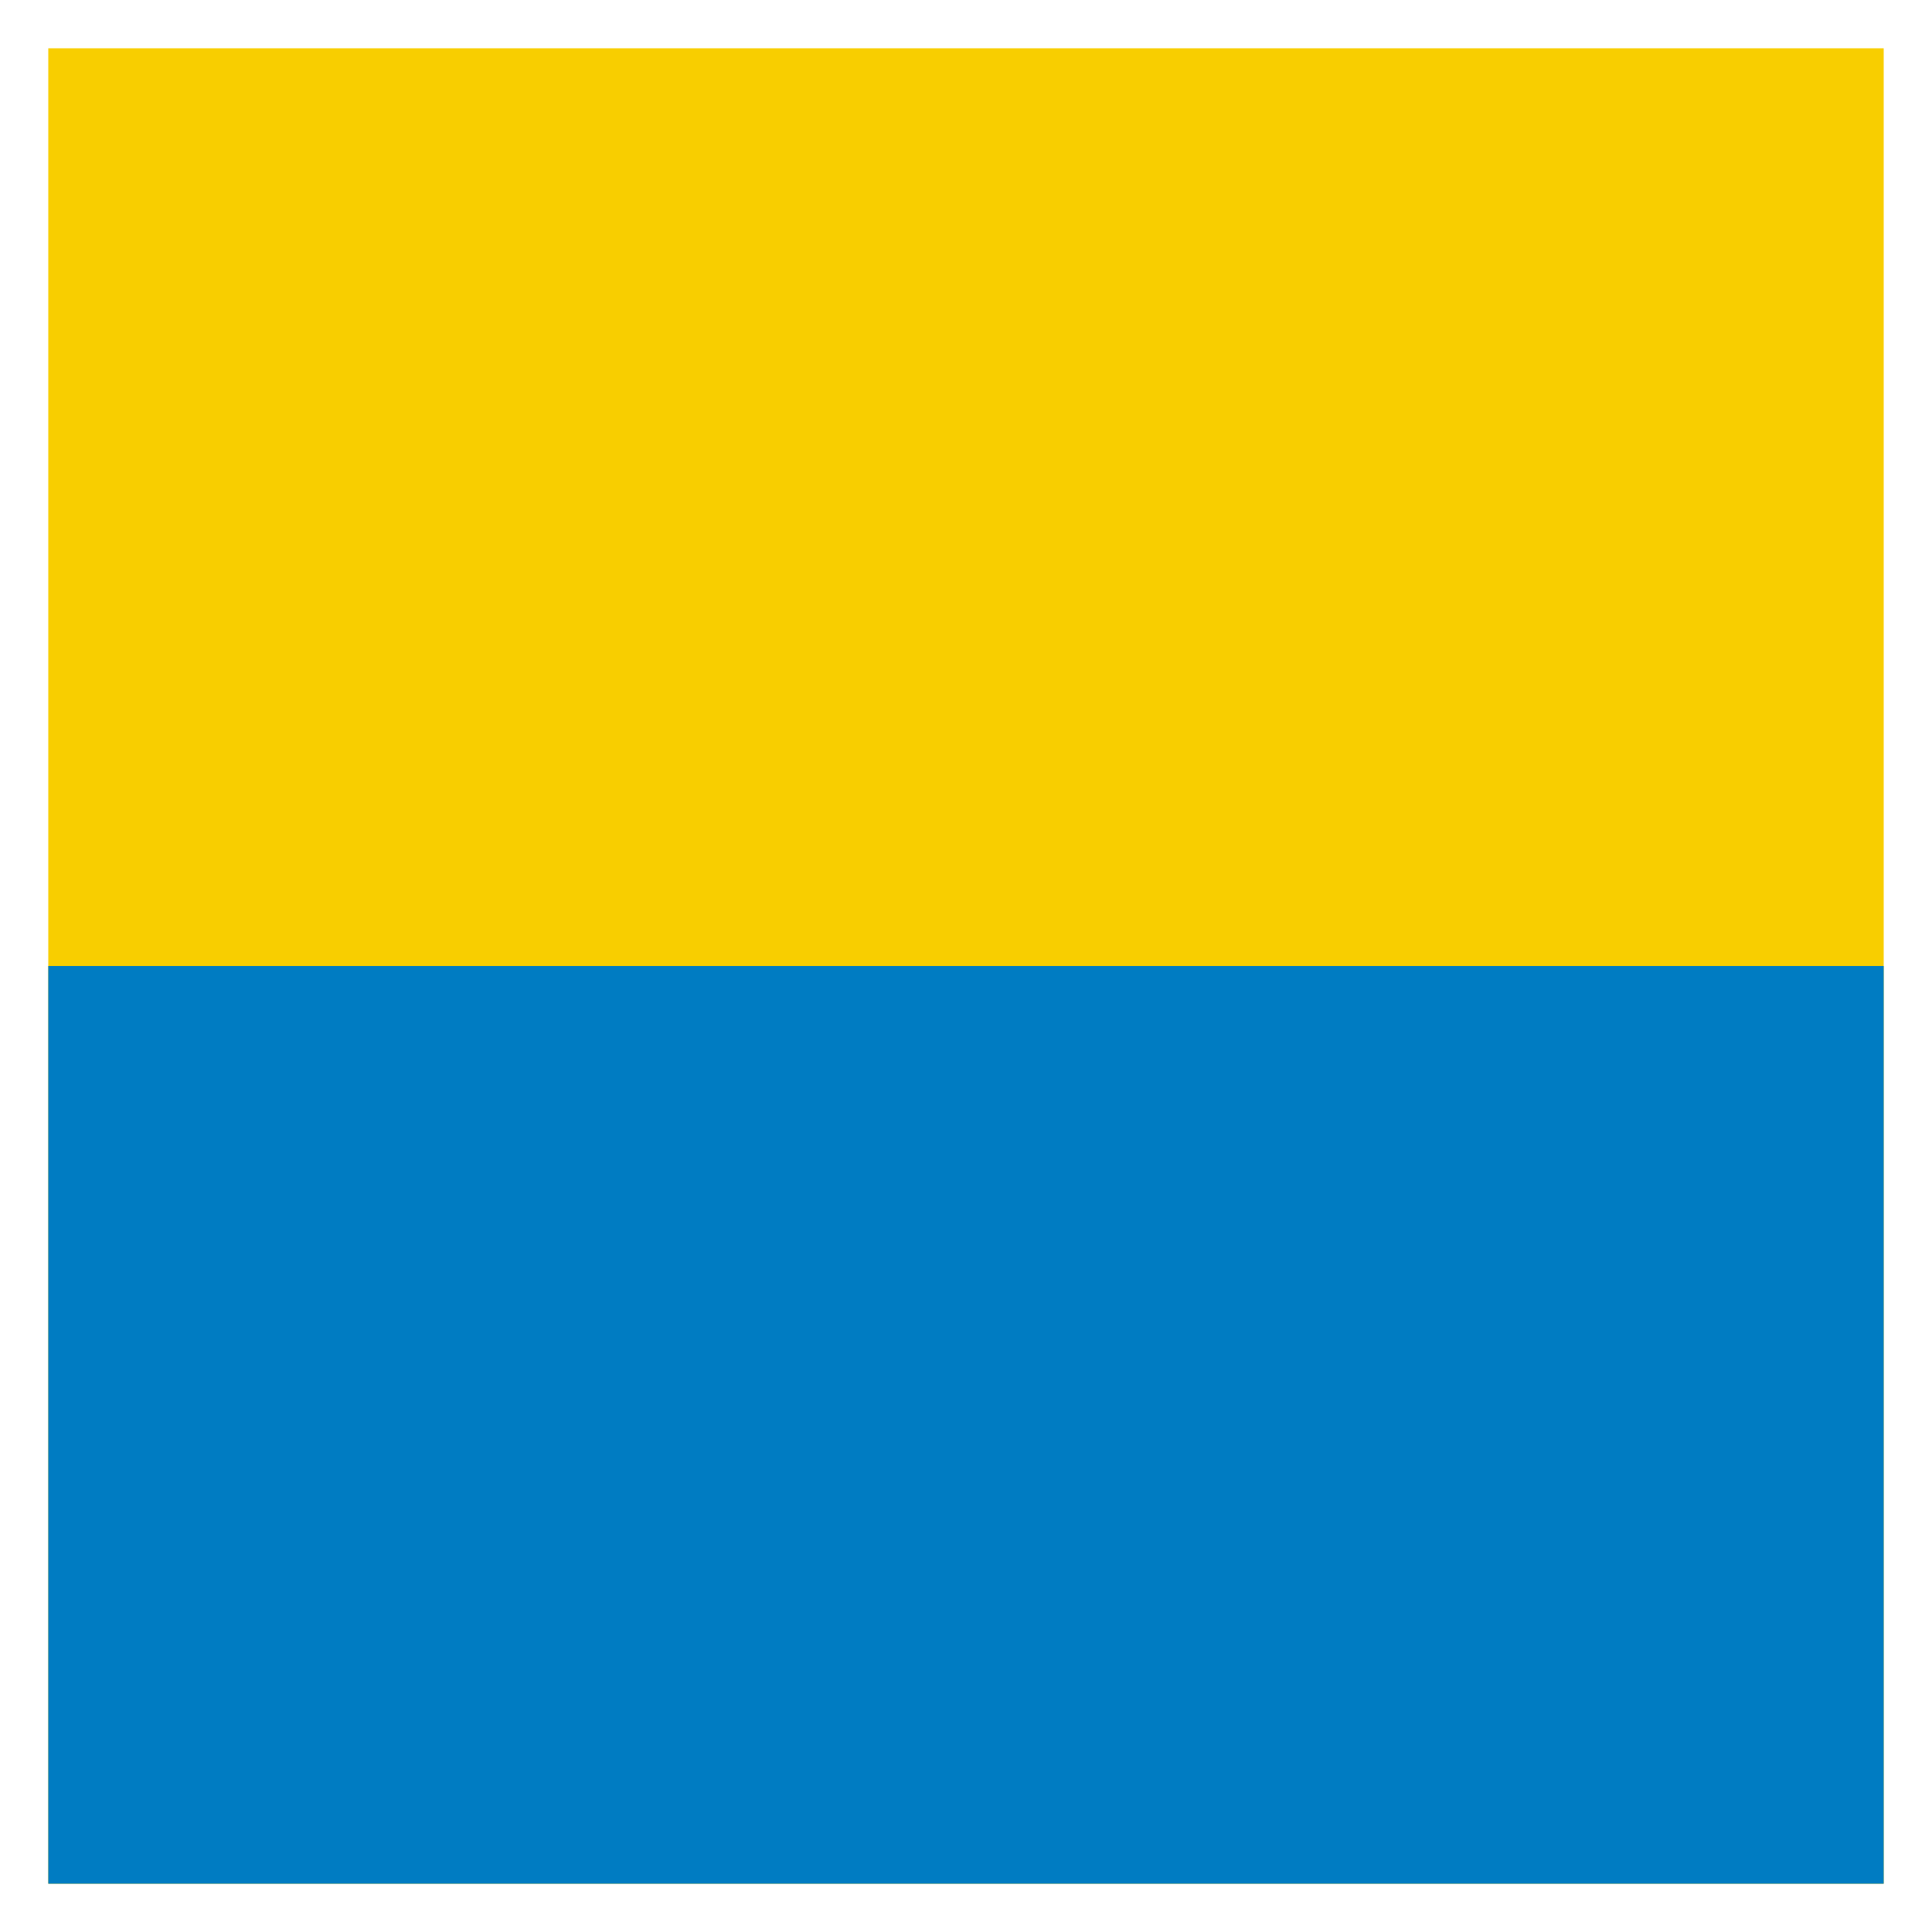 <?xml version="1.0" encoding="UTF-8"?>
<svg width="20mm" height="20mm" version="1.1" viewBox="0 0 20 20" xml:space="preserve" xmlns="http://www.w3.org/2000/svg" xmlns:xlink="http://www.w3.org/1999/xlink"><rect width="20" height="20" fill="#fff" stroke-width=".5" style="paint-order:fill markers stroke"/><g transform="matrix(.95 0 0 .95 .5 .5)"><path d="m-9.8334e-5 0v20h20v-20z" fill="#f8ce00" stroke-width=".408" style="paint-order:fill markers stroke"/><path d="m-1.77e-4 10v10h20v-10z" fill="#007cc2" stroke-width=".289" style="paint-order:fill markers stroke"/></g></svg>
